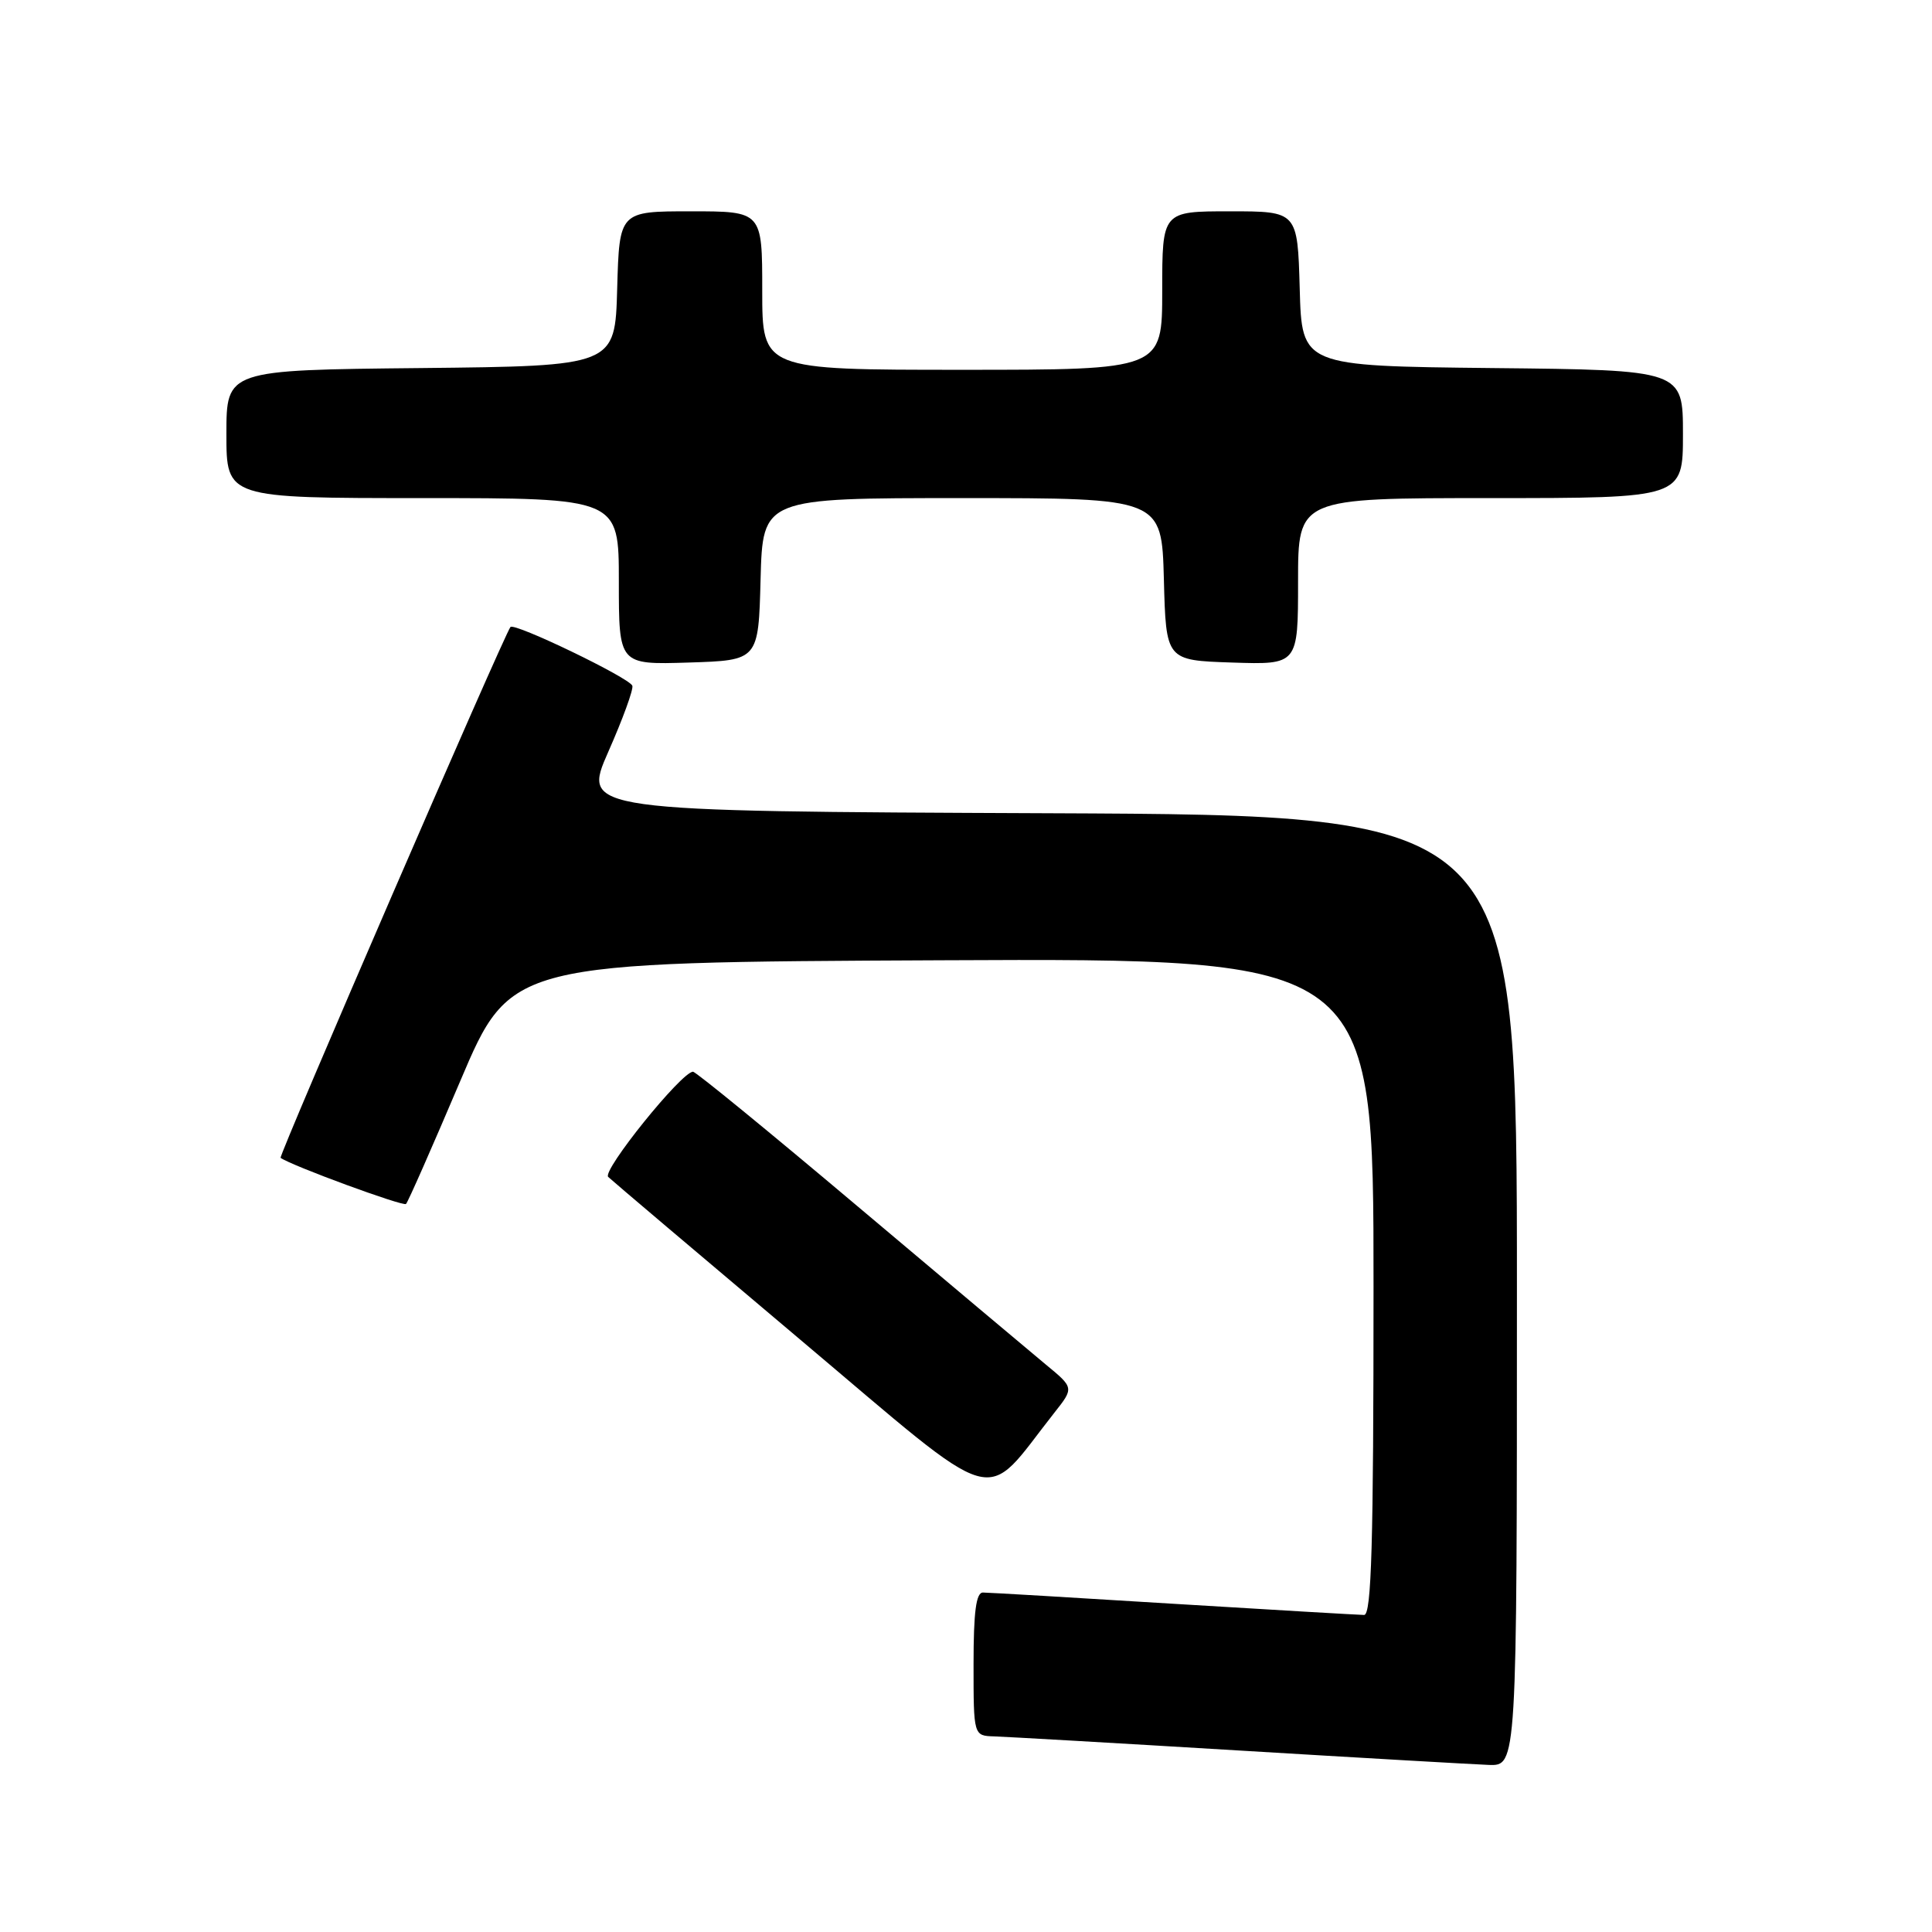 <?xml version="1.0" encoding="UTF-8" standalone="no"?>
<!DOCTYPE svg PUBLIC "-//W3C//DTD SVG 1.1//EN" "http://www.w3.org/Graphics/SVG/1.1/DTD/svg11.dtd" >
<svg xmlns="http://www.w3.org/2000/svg" xmlns:xlink="http://www.w3.org/1999/xlink" version="1.1" viewBox="0 0 256 256">
 <g >
 <path fill="currentColor"
d=" M 201.00 171.01 C 201.00 108.02 201.00 108.02 139.06 107.76 C 77.13 107.50 77.13 107.50 80.60 99.62 C 82.52 95.28 83.95 91.35 83.79 90.87 C 83.44 89.83 68.17 82.47 67.64 83.08 C 66.85 83.98 36.88 153.20 37.18 153.42 C 38.58 154.44 53.44 159.90 53.80 159.53 C 54.06 159.28 57.28 151.96 60.97 143.28 C 67.67 127.50 67.67 127.50 124.83 127.24 C 182.00 126.98 182.00 126.98 182.00 170.49 C 182.00 204.64 181.73 214.00 180.75 213.99 C 180.06 213.98 168.70 213.32 155.50 212.51 C 142.30 211.69 130.94 211.02 130.25 211.02 C 129.34 211.00 129.00 213.56 129.00 220.50 C 129.00 230.00 129.00 230.00 131.75 230.08 C 133.26 230.13 147.78 230.96 164.00 231.94 C 180.22 232.92 195.19 233.78 197.25 233.86 C 201.00 234.00 201.00 234.00 201.00 171.01 Z  M 139.71 187.19 C 142.32 183.89 142.32 183.89 138.54 180.78 C 136.47 179.06 125.26 169.64 113.63 159.84 C 102.01 150.04 92.20 142.01 91.83 142.01 C 90.33 141.99 79.74 155.13 80.59 155.95 C 81.09 156.43 92.53 166.12 106.00 177.48 C 133.21 200.42 130.01 199.49 139.71 187.19 Z  M 100.78 76.75 C 101.07 66.00 101.07 66.00 127.50 66.00 C 153.93 66.00 153.93 66.00 154.22 76.75 C 154.50 87.50 154.50 87.50 163.25 87.79 C 172.00 88.08 172.00 88.08 172.00 77.04 C 172.00 66.00 172.00 66.00 197.50 66.00 C 223.00 66.00 223.00 66.00 223.00 57.52 C 223.00 49.03 223.00 49.03 197.75 48.77 C 172.50 48.50 172.50 48.50 172.22 38.25 C 171.93 28.00 171.93 28.00 162.97 28.00 C 154.00 28.00 154.00 28.00 154.00 38.50 C 154.00 49.00 154.00 49.00 127.50 49.00 C 101.00 49.00 101.00 49.00 101.00 38.50 C 101.00 28.00 101.00 28.00 91.53 28.00 C 82.07 28.00 82.07 28.00 81.78 38.25 C 81.50 48.50 81.50 48.50 55.75 48.77 C 30.00 49.03 30.00 49.03 30.00 57.52 C 30.00 66.00 30.00 66.00 56.00 66.00 C 82.00 66.00 82.00 66.00 82.00 77.04 C 82.00 88.08 82.00 88.08 91.25 87.79 C 100.50 87.50 100.50 87.50 100.78 76.75 Z "/>
</g>
</svg>